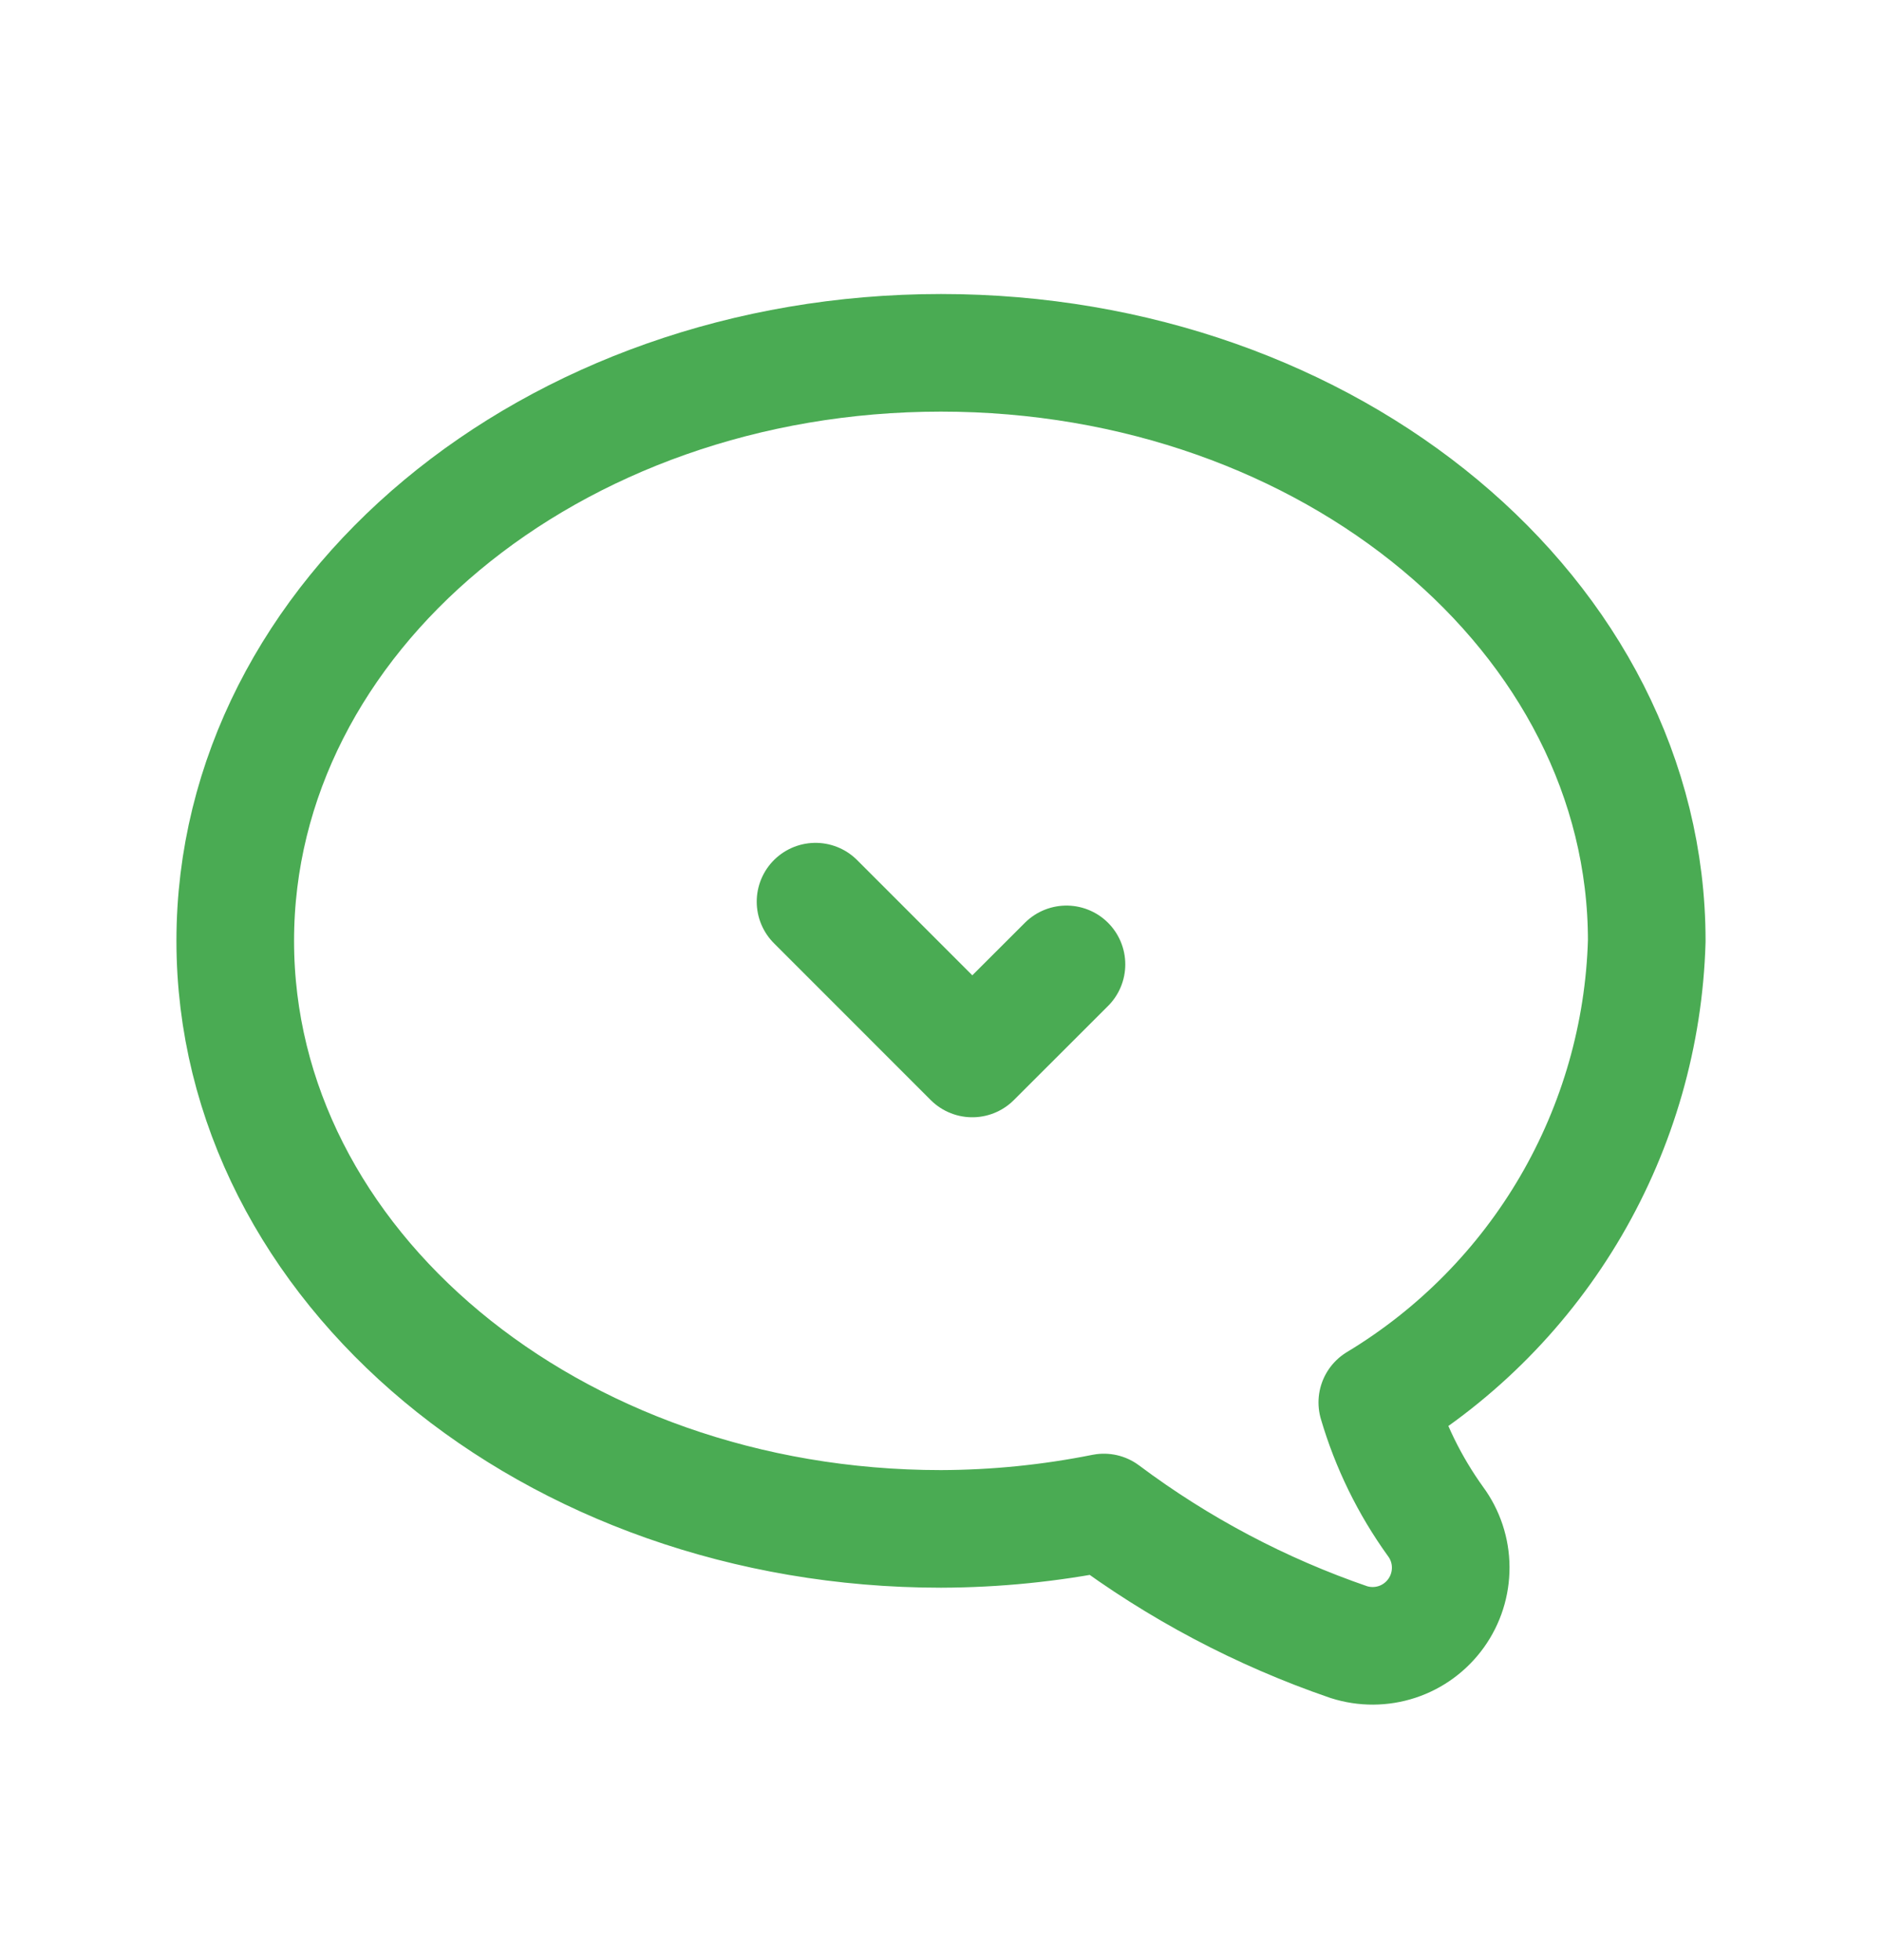 <svg width="24" height="25" viewBox="0 0 24 25" fill="none" xmlns="http://www.w3.org/2000/svg">
<g clip-path="url(#clip0_7910_18103)">
<path d="M13.6 12.3L12.399 13.5L10.4 11.5" stroke="#4AAB53" stroke-width="1.5" stroke-linecap="round" stroke-linejoin="round"/>
<path d="M17.564 17.887C18.584 17.272 19.433 16.41 20.033 15.382C20.633 14.353 20.966 13.191 21 12C21 7.858 16.971 4.5 12 4.5C7.029 4.5 3 7.858 3 12C3 16.142 7.029 19.5 12 19.5C12.698 19.498 13.393 19.428 14.077 19.291C15.026 20.002 16.08 20.559 17.201 20.944C17.402 21.008 17.617 21.007 17.817 20.941C18.017 20.875 18.19 20.747 18.313 20.576C18.436 20.405 18.501 20.2 18.5 19.989C18.499 19.779 18.431 19.574 18.306 19.405C17.975 18.945 17.724 18.432 17.564 17.887Z" stroke="#4AAB53" stroke-width="1.5" stroke-linecap="round" stroke-linejoin="round"/>
</g>
<defs>
<clipPath id="clip0_7910_18103">
<rect width="24" height="24" fill="white" transform="matrix(-1 0 0 1 24 0.5)"/>
</clipPath>
</defs>
</svg>
